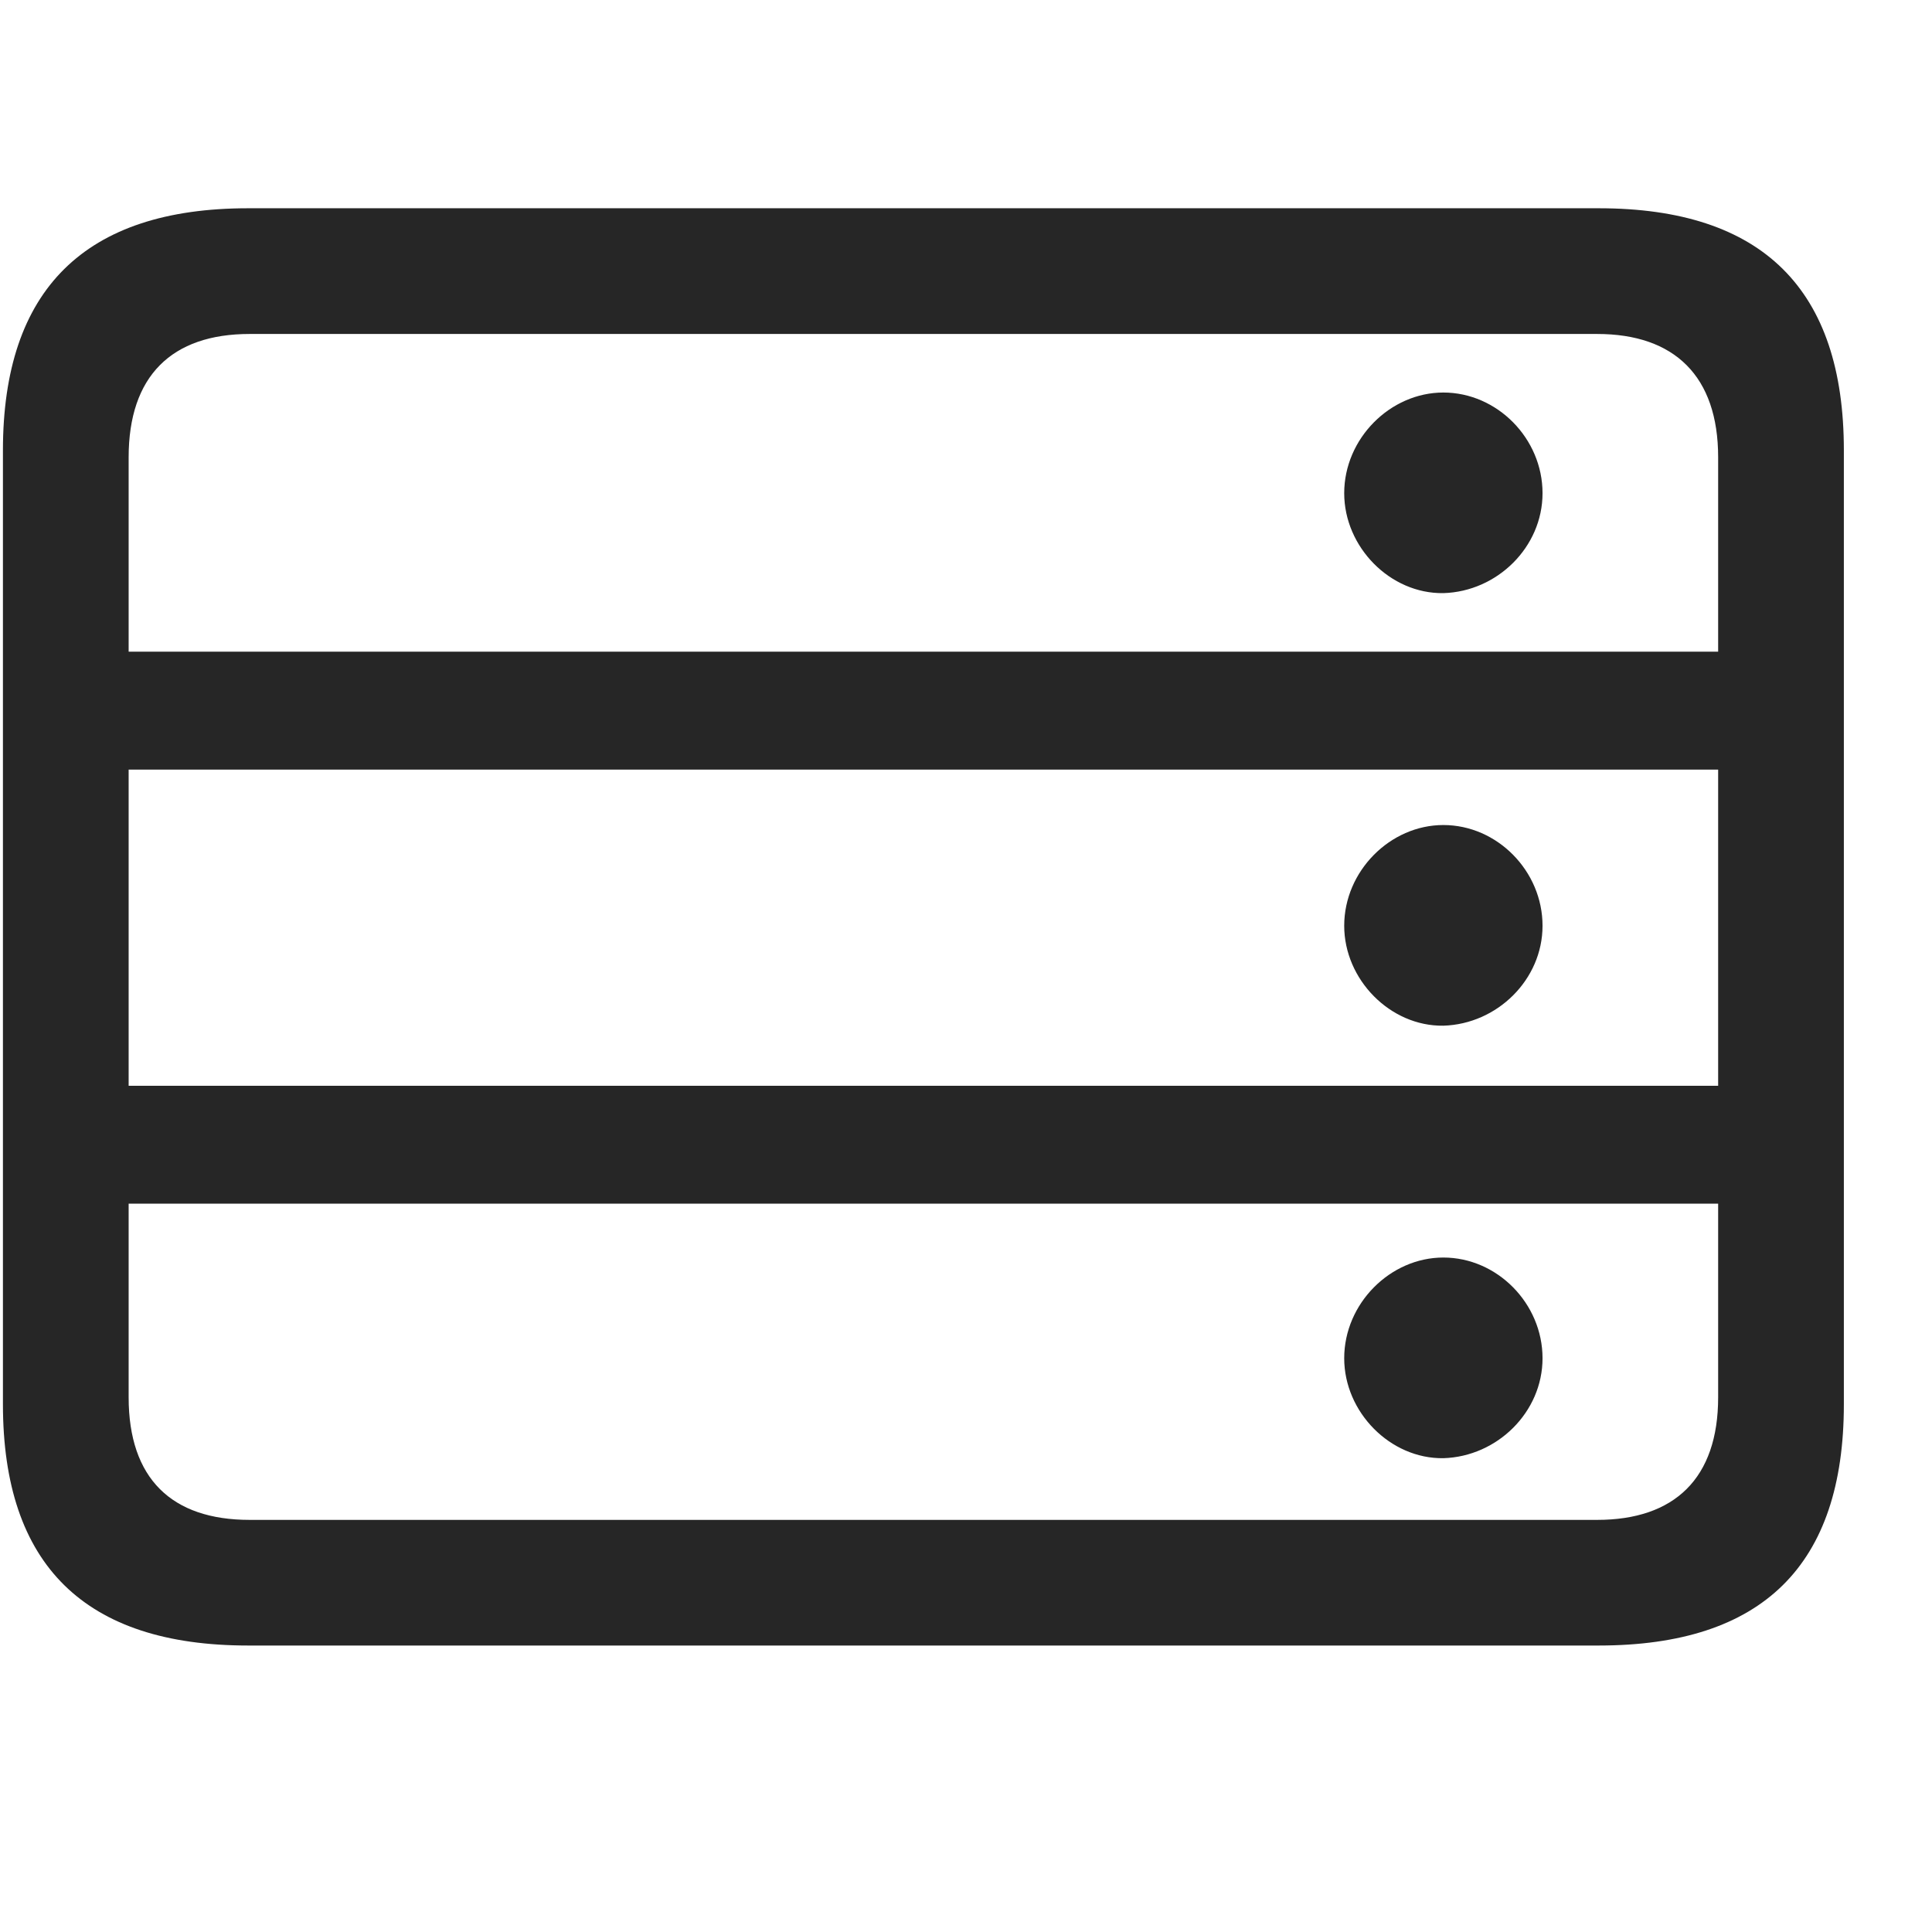 <svg width="29" height="29" viewBox="0 0 29 29" fill="currentColor" xmlns="http://www.w3.org/2000/svg">
<g clip-path="url(#clip0_2207_35397)">
<path d="M21.665 8.903C22.474 8.88 23.154 8.212 23.154 7.403C23.154 6.583 22.474 5.892 21.665 5.892C20.868 5.892 20.177 6.583 20.177 7.403C20.177 8.212 20.868 8.915 21.665 8.903ZM21.665 15.396C22.474 15.372 23.154 14.704 23.154 13.896C23.154 13.075 22.474 12.384 21.665 12.384C20.868 12.384 20.177 13.075 20.177 13.896C20.177 14.704 20.868 15.407 21.665 15.396ZM21.665 21.888C22.474 21.864 23.154 21.196 23.154 20.388C23.154 19.567 22.474 18.876 21.665 18.876C20.868 18.876 20.177 19.567 20.177 20.388C20.177 21.196 20.868 21.899 21.665 21.888ZM26.657 11.552V9.782H1.099V11.552H26.657ZM26.657 18.067V16.298H1.099V18.067H26.657ZM3.724 24.7H23.997C26.458 24.7 27.677 23.493 27.677 21.079V6.759C27.677 4.345 26.458 3.126 23.997 3.126H3.724C1.275 3.126 0.044 4.345 0.044 6.759V21.079C0.044 23.493 1.275 24.7 3.724 24.7ZM3.747 22.814C2.575 22.814 1.931 22.192 1.931 20.974V6.864C1.931 5.646 2.575 5.013 3.747 5.013H23.974C25.134 5.013 25.79 5.646 25.79 6.864V20.974C25.79 22.192 25.134 22.814 23.974 22.814H3.747Z" fill="currentColor" fill-opacity="0.85"/>
</g>
<defs>
<clipPath id="clip0_2207_35397">
<rect width="27.633" height="21.574" fill="currentColor" transform="translate(0.044 3.126)"/>
</clipPath>
</defs>
</svg>
